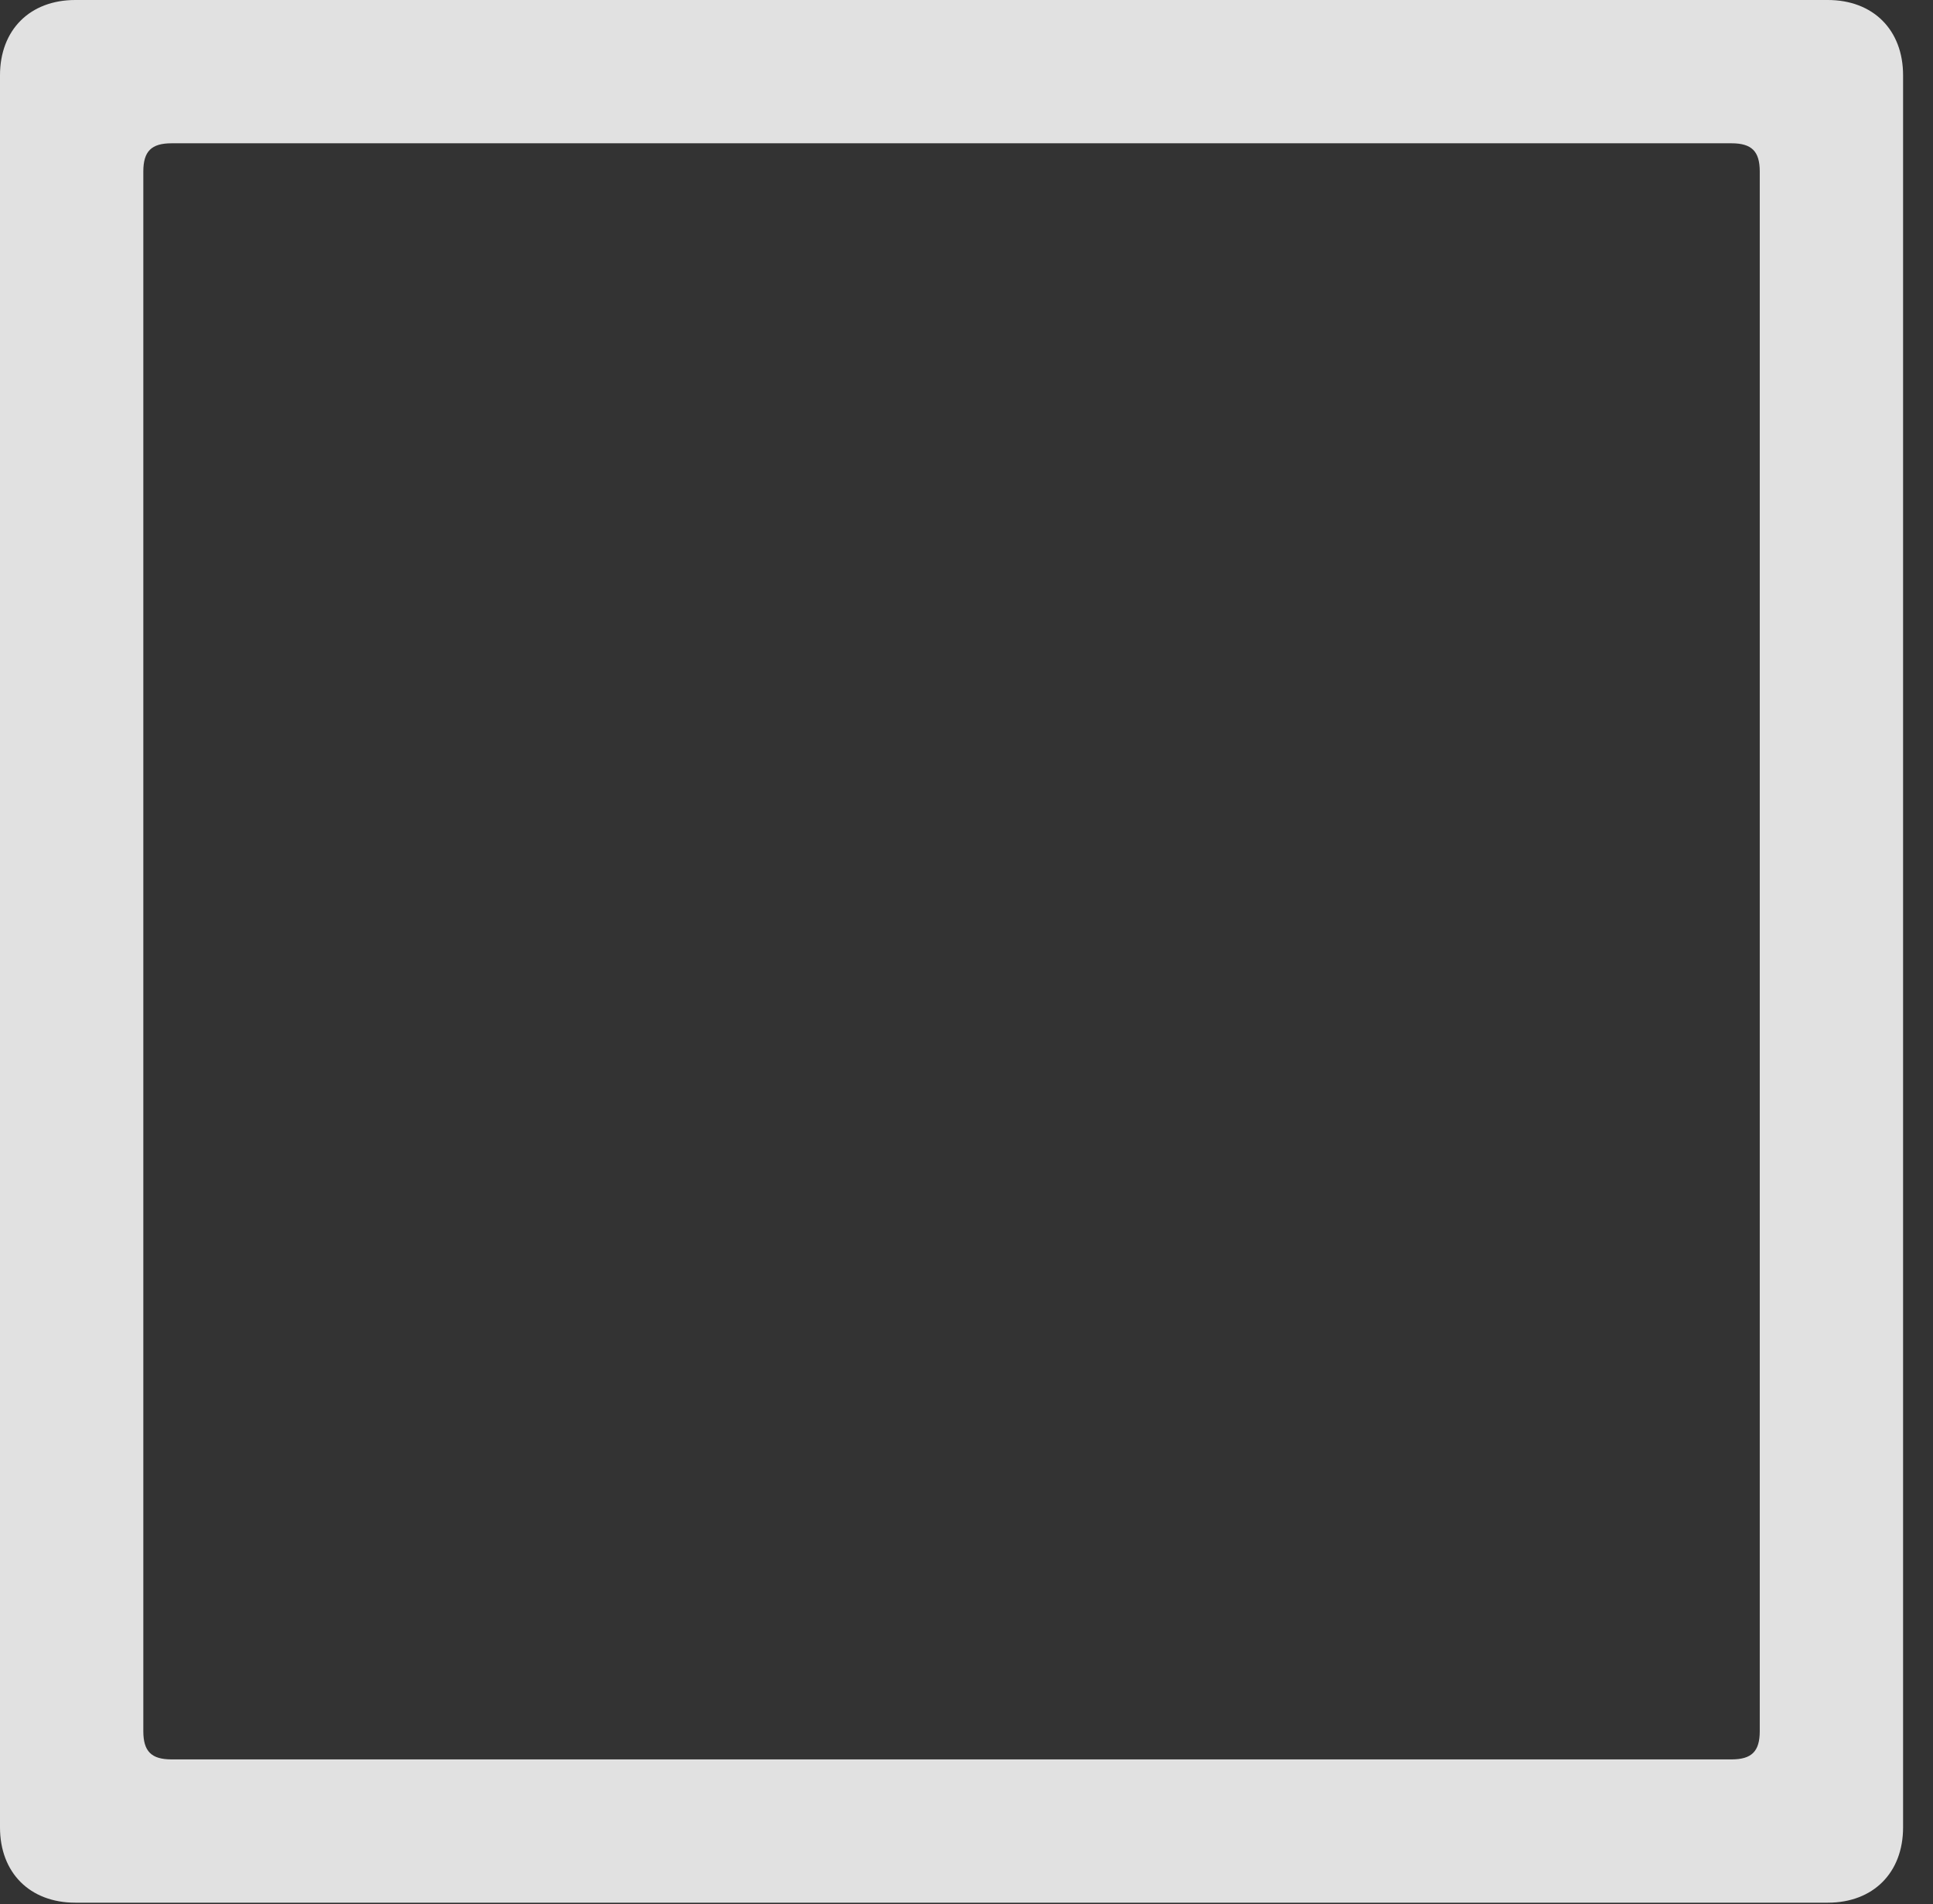 <?xml version="1.0" encoding="UTF-8"?>
<!--Generator: Apple Native CoreSVG 341-->
<!DOCTYPE svg
PUBLIC "-//W3C//DTD SVG 1.1//EN"
       "http://www.w3.org/Graphics/SVG/1.1/DTD/svg11.dtd">
<svg version="1.1" xmlns="http://www.w3.org/2000/svg" xmlns:xlink="http://www.w3.org/1999/xlink" viewBox="0 0 23.32 22.979">
 <rect x="0" y="0" width="23.32" height="22.979" fill="#333333" stroke="none"/>
 <g>
  <rect height="22.979" opacity="0" width="23.32" x="0" y="0"/>
  <path d="M0 22.051C0 22.598 0.361 22.959 0.908 22.959L22.051 22.959C22.598 22.959 22.959 22.598 22.959 22.051L22.959 0.908C22.959 0.361 22.598 0 22.051 0L0.908 0C0.361 0 0 0.361 0 0.908ZM1.729 20.889L1.729 2.07C1.729 1.826 1.826 1.729 2.07 1.729L20.889 1.729C21.133 1.729 21.23 1.826 21.23 2.07L21.23 20.889C21.23 21.133 21.133 21.23 20.889 21.23L2.07 21.23C1.826 21.23 1.729 21.133 1.729 20.889Z" fill="white" fill-opacity="0.85"/>
 </g>
</svg>
